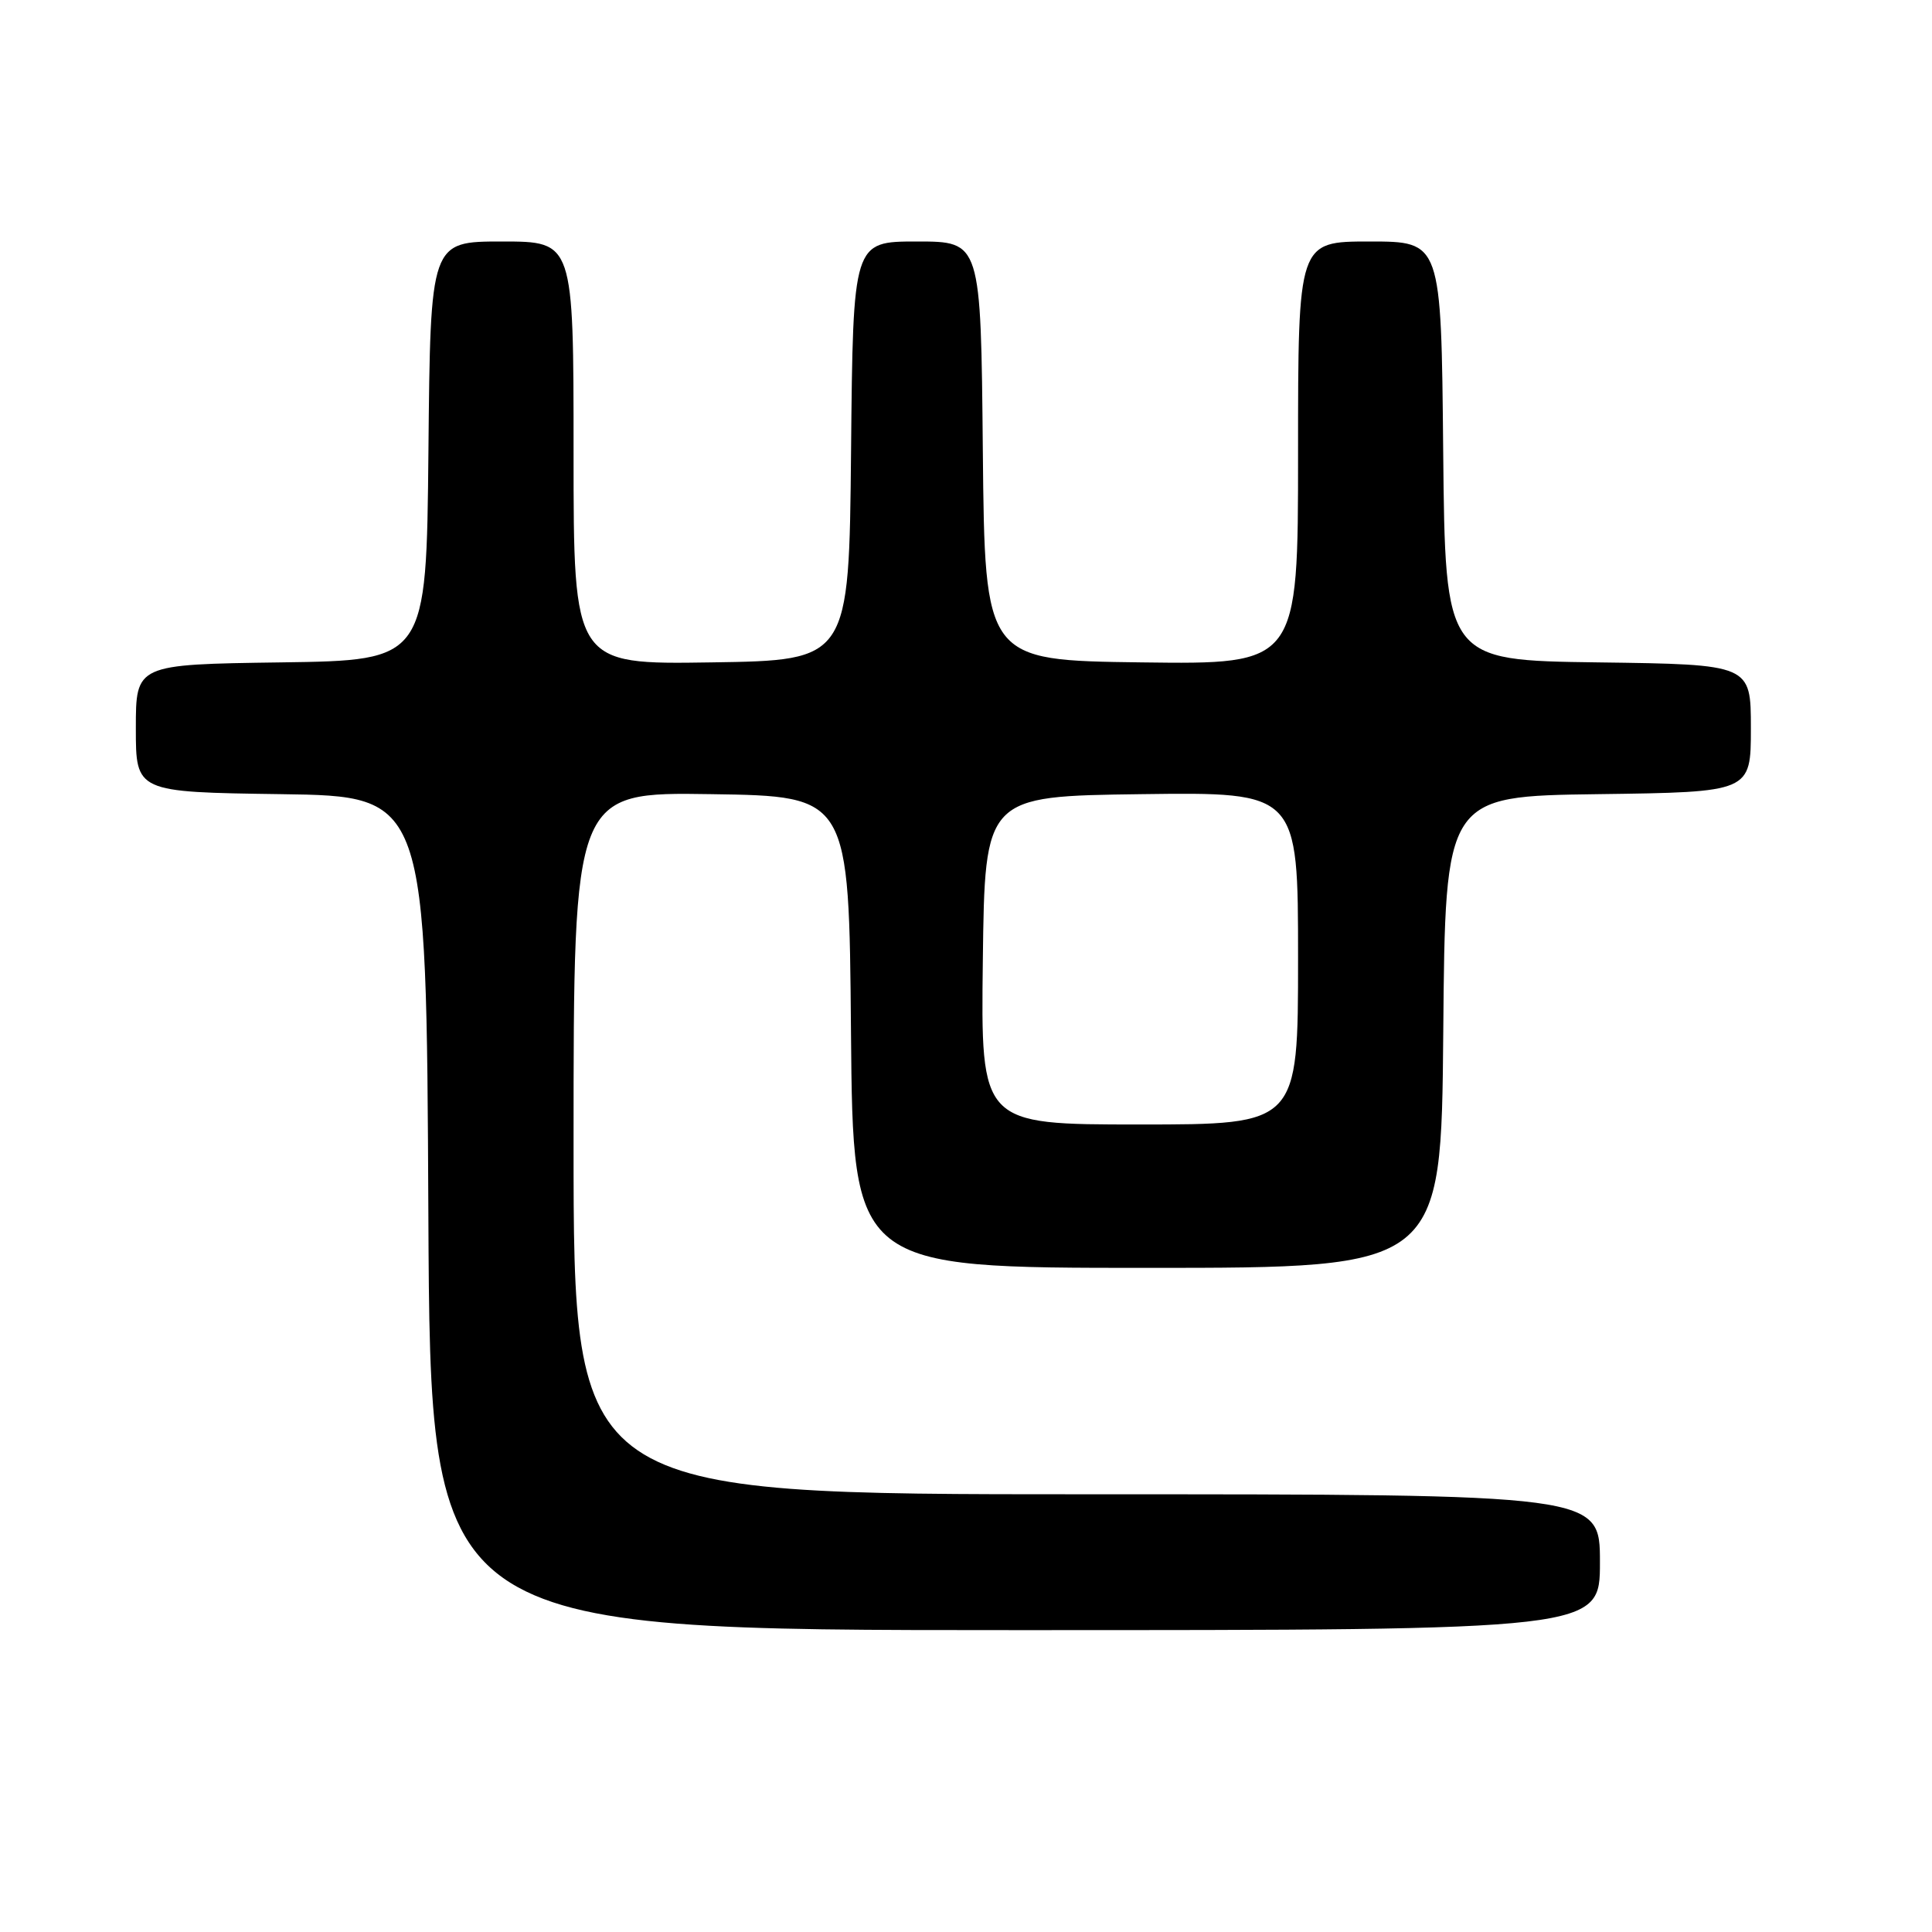 <?xml version="1.0" encoding="UTF-8" standalone="no"?>
<!DOCTYPE svg PUBLIC "-//W3C//DTD SVG 1.1//EN" "http://www.w3.org/Graphics/SVG/1.1/DTD/svg11.dtd" >
<svg xmlns="http://www.w3.org/2000/svg" xmlns:xlink="http://www.w3.org/1999/xlink" version="1.1" viewBox="0 0 256 256">
 <g >
 <path fill="currentColor"
d=" M 212.00 207.00 C 212.00 198.00 212.00 198.00 144.00 198.00 C 76.00 198.00 76.00 198.00 76.00 151.48 C 76.00 104.95 76.00 104.95 94.25 105.23 C 112.50 105.50 112.50 105.50 112.76 136.75 C 113.03 168.00 113.03 168.00 152.00 168.00 C 190.97 168.00 190.97 168.00 191.24 136.75 C 191.50 105.50 191.50 105.50 211.75 105.23 C 232.00 104.96 232.00 104.96 232.00 96.50 C 232.00 88.04 232.00 88.04 211.75 87.77 C 191.50 87.50 191.50 87.50 191.23 59.75 C 190.97 32.00 190.97 32.00 181.48 32.00 C 172.00 32.00 172.00 32.00 172.00 60.02 C 172.00 88.04 172.00 88.04 151.25 87.77 C 130.50 87.50 130.50 87.50 130.23 59.75 C 129.97 32.00 129.97 32.00 121.50 32.00 C 113.03 32.00 113.03 32.00 112.77 59.75 C 112.50 87.50 112.50 87.50 94.25 87.77 C 76.00 88.05 76.00 88.05 76.00 60.02 C 76.00 32.00 76.00 32.00 66.52 32.00 C 57.03 32.00 57.03 32.00 56.77 59.75 C 56.50 87.50 56.50 87.50 37.25 87.77 C 18.00 88.04 18.00 88.04 18.00 96.50 C 18.00 104.96 18.00 104.96 37.25 105.23 C 56.50 105.50 56.50 105.50 56.76 160.75 C 57.02 216.00 57.02 216.00 134.51 216.00 C 212.00 216.00 212.00 216.00 212.00 207.00 Z  M 130.23 127.25 C 130.50 105.50 130.50 105.50 151.25 105.23 C 172.00 104.96 172.00 104.96 172.00 126.98 C 172.00 149.00 172.00 149.00 150.98 149.00 C 129.96 149.00 129.96 149.00 130.23 127.25 Z "/>
</g>
</svg>